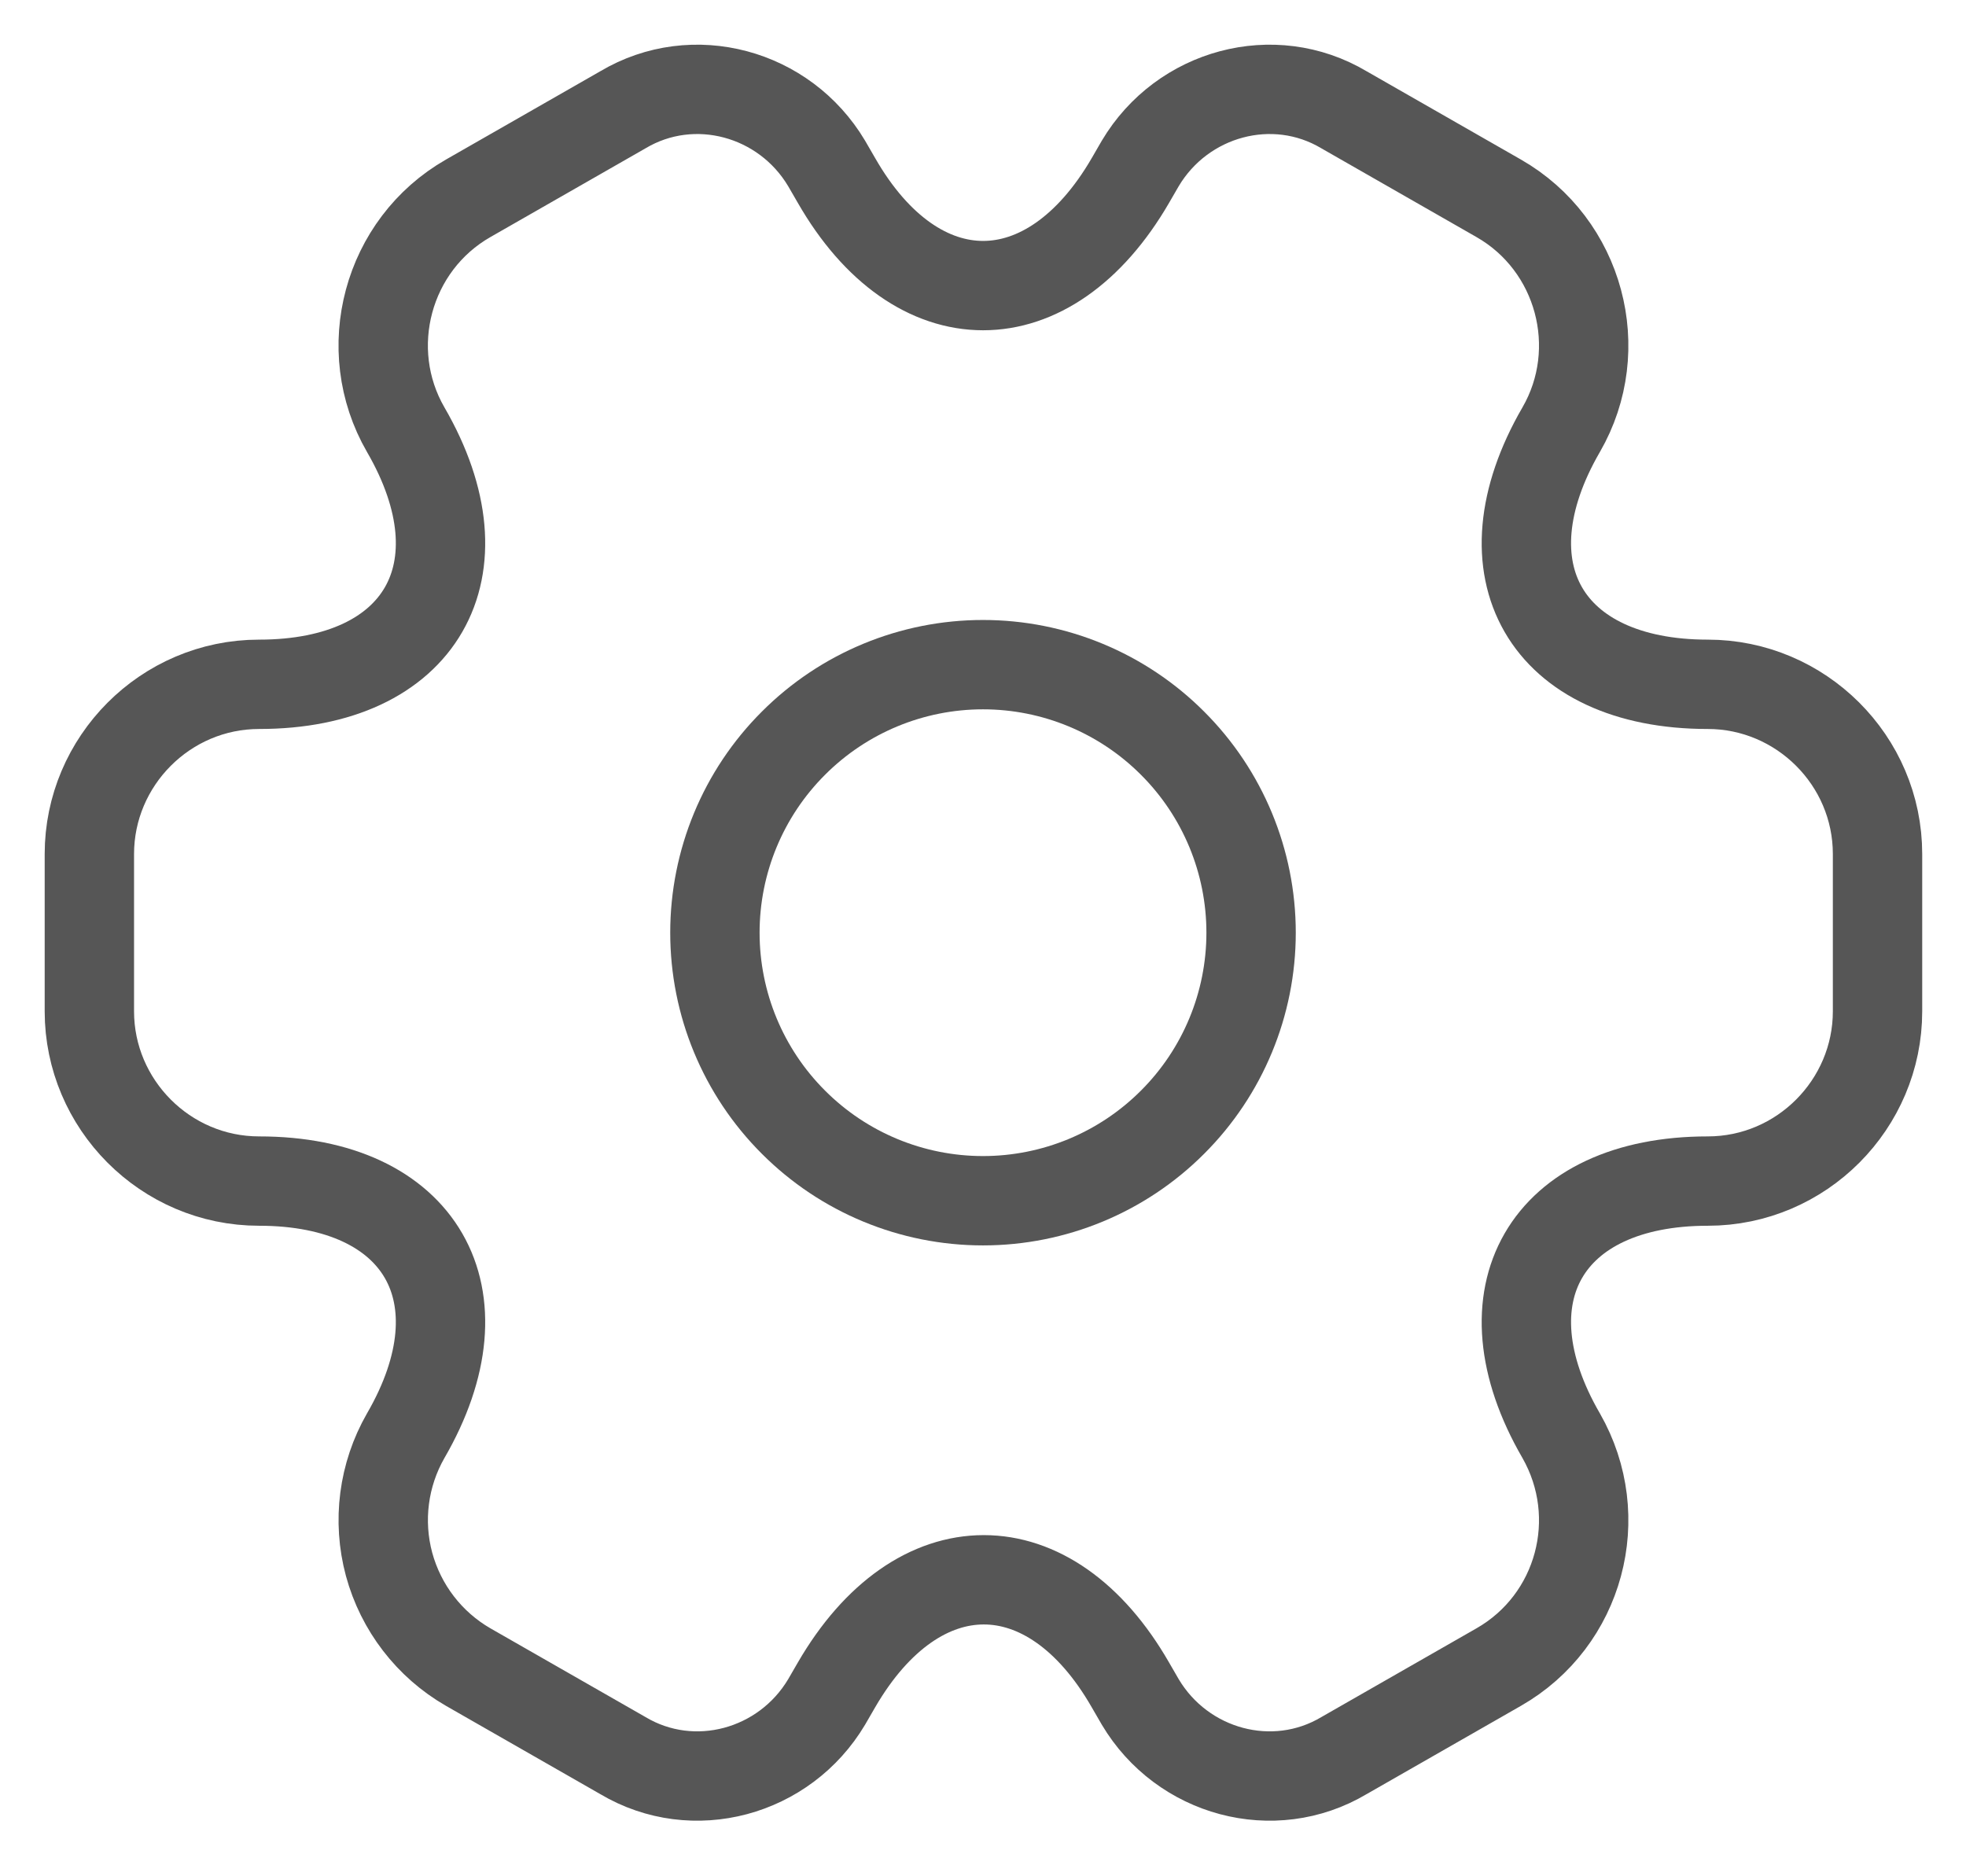 <svg width="22" height="21" viewBox="0 0 22 21" fill="none" xmlns="http://www.w3.org/2000/svg">
<path d="M11 13.439C11.796 13.439 12.559 13.123 13.121 12.56C13.684 11.998 14 11.235 14 10.439C14 9.643 13.684 8.88 13.121 8.318C12.559 7.755 11.796 7.439 11 7.439C10.204 7.439 9.441 7.755 8.879 8.318C8.316 8.88 8 9.643 8 10.439C8 11.235 8.316 11.998 8.879 12.56C9.441 13.123 10.204 13.439 11 13.439Z" stroke="#565656" stroke-miterlimit="10" stroke-linecap="round" stroke-linejoin="round"/>
<path d="M1 11.319V9.559C1 8.519 1.85 7.659 2.9 7.659C4.71 7.659 5.45 6.379 4.54 4.809C4.02 3.909 4.33 2.739 5.24 2.219L6.97 1.229C7.76 0.759 8.78 1.039 9.25 1.829L9.36 2.019C10.26 3.589 11.74 3.589 12.65 2.019L12.76 1.829C13.23 1.039 14.25 0.759 15.04 1.229L16.77 2.219C17.68 2.739 17.99 3.909 17.47 4.809C16.56 6.379 17.3 7.659 19.11 7.659C20.15 7.659 21.01 8.509 21.01 9.559V11.319C21.01 12.359 20.16 13.219 19.11 13.219C17.3 13.219 16.56 14.499 17.47 16.069C17.99 16.979 17.68 18.139 16.77 18.659L15.04 19.649C14.25 20.119 13.23 19.839 12.76 19.049L12.65 18.859C11.75 17.289 10.27 17.289 9.36 18.859L9.25 19.049C8.78 19.839 7.76 20.119 6.97 19.649L5.24 18.659C4.804 18.408 4.486 17.994 4.354 17.509C4.223 17.023 4.29 16.505 4.54 16.069C5.45 14.499 4.71 13.219 2.9 13.219C1.85 13.219 1 12.359 1 11.319Z" stroke="#565656" stroke-miterlimit="10" stroke-linecap="round" stroke-linejoin="round"/>
</svg>
